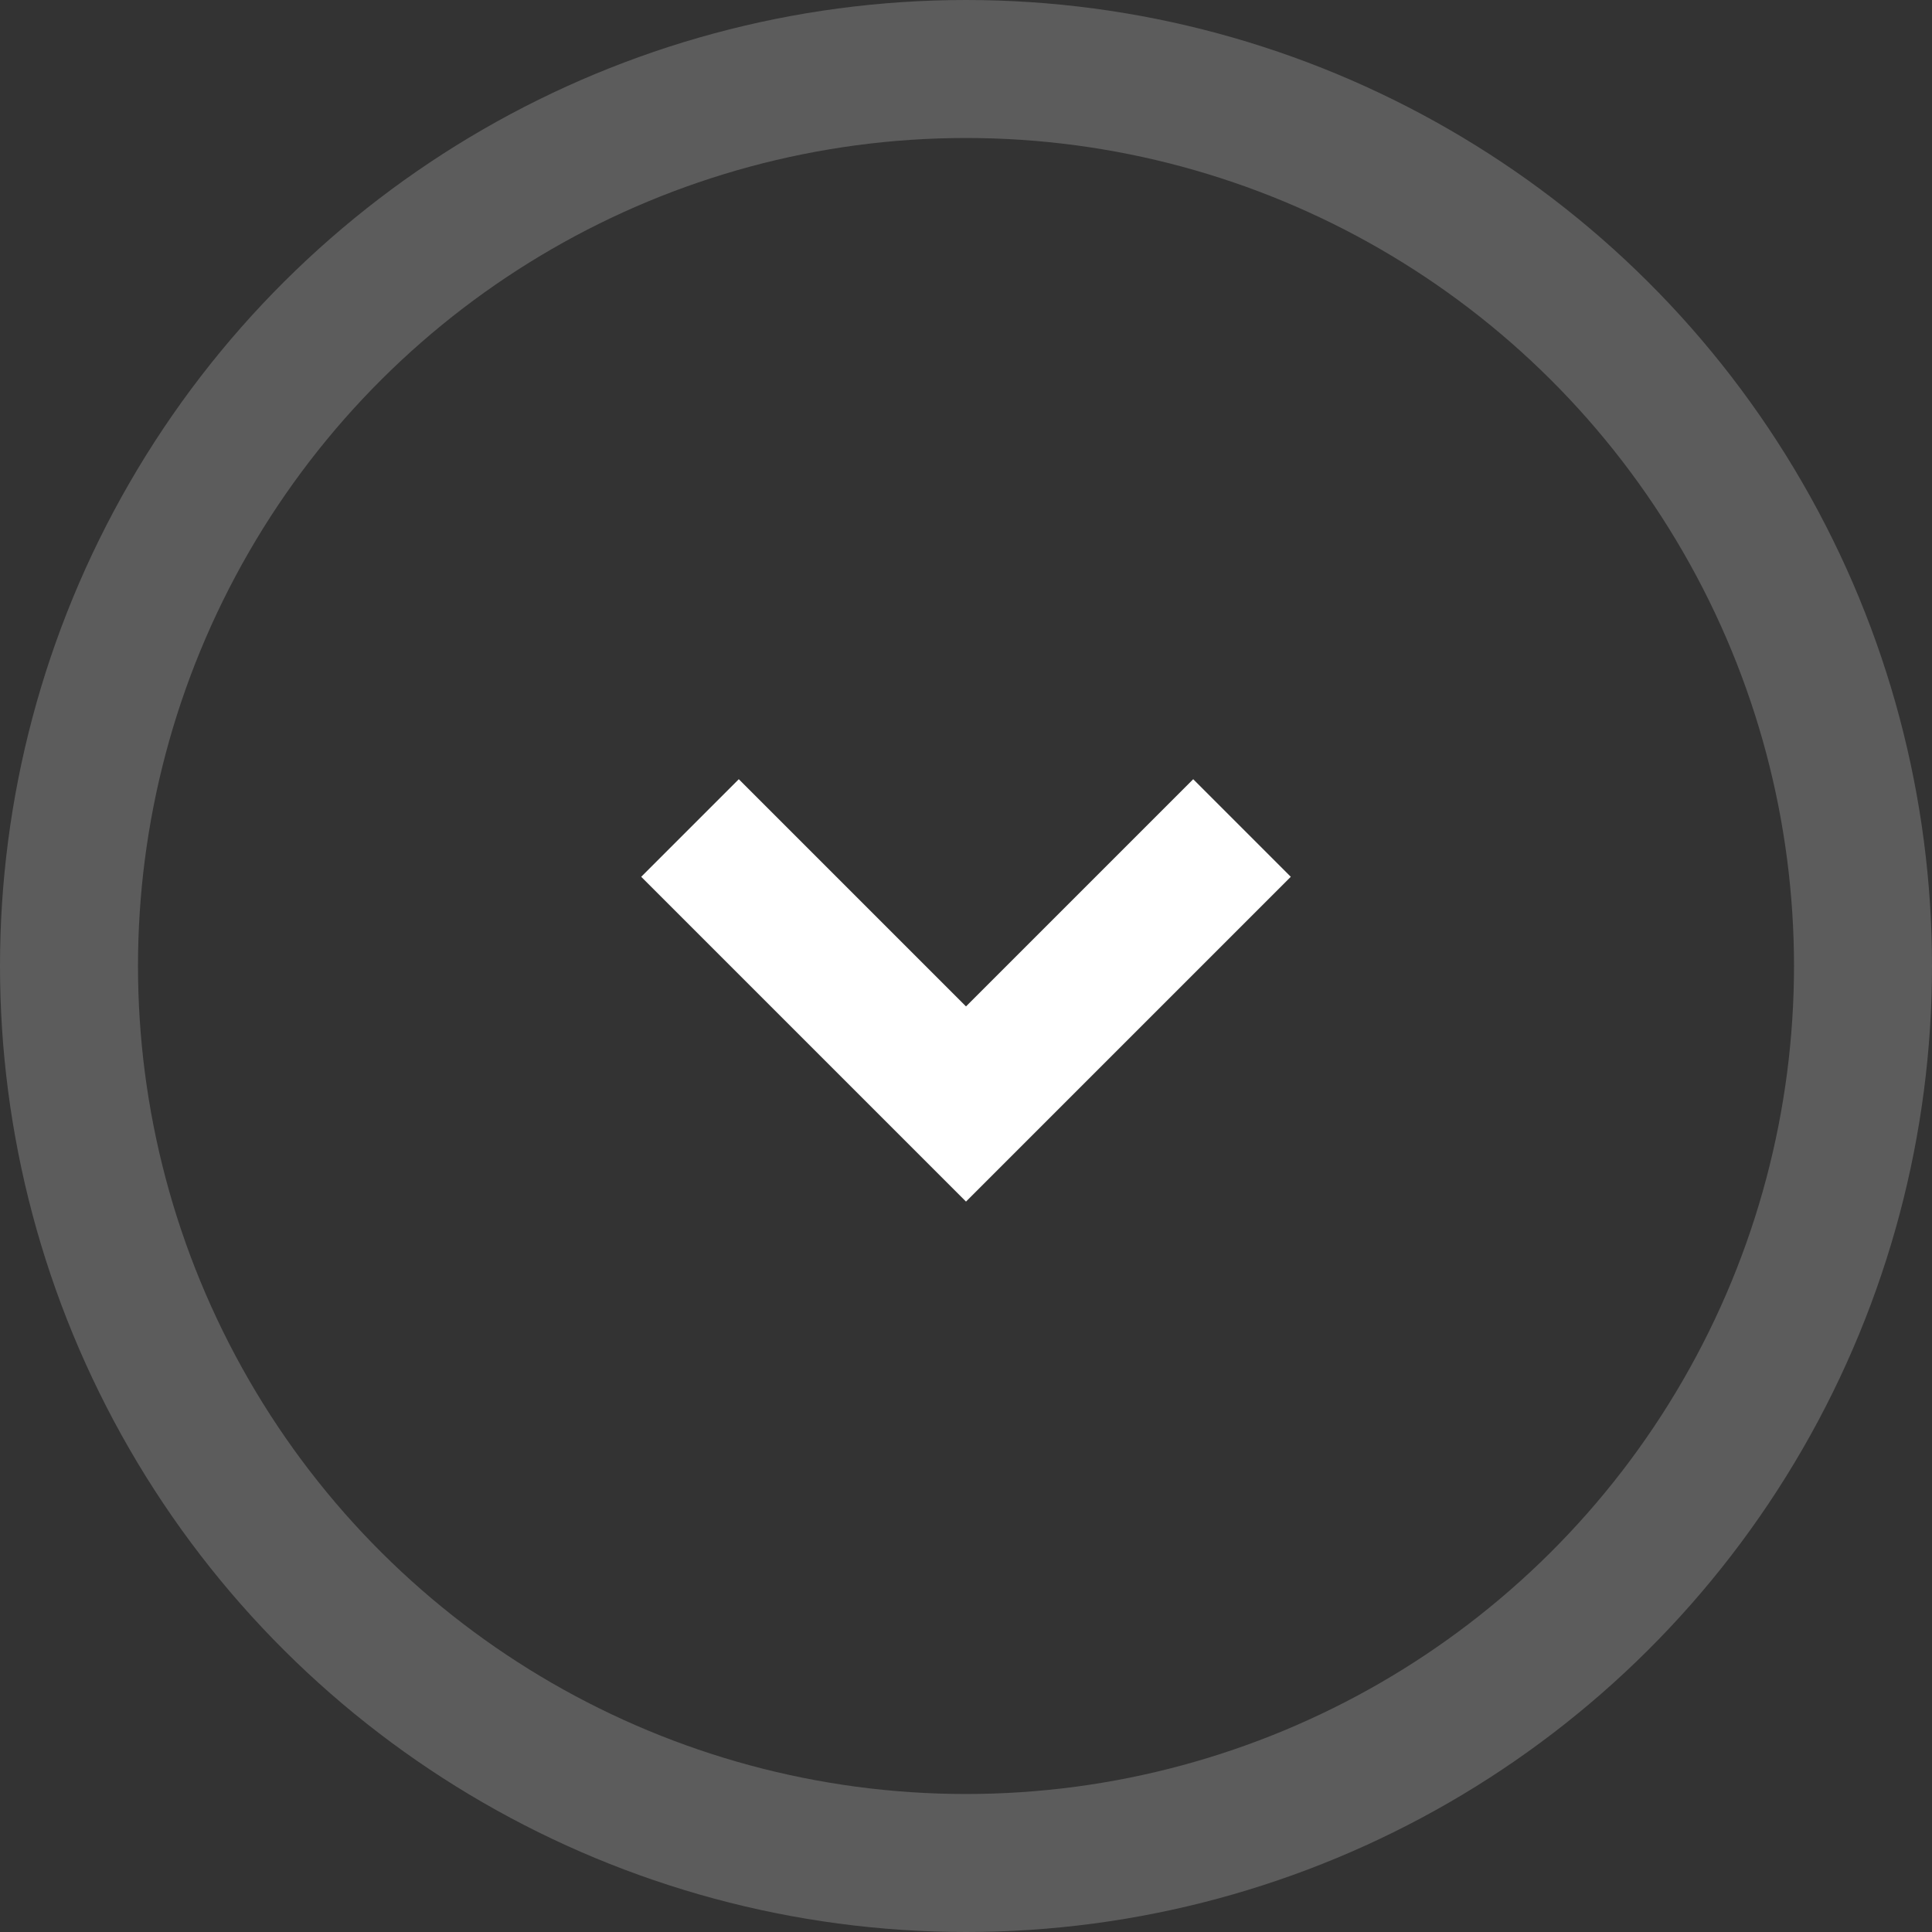<svg xmlns="http://www.w3.org/2000/svg" viewBox="0 0 14 14" fill="none">
  <rect x="0" y="0" width="14" height="14" fill="#333333" stroke="none"/>
  <circle cx="7" cy="7" r="6.5" stroke="#fff" opacity=".2" transform="rotate(90 7 7)"/>
  <path stroke="#fff" d="M9 6L7 8 5 6"/>
</svg>